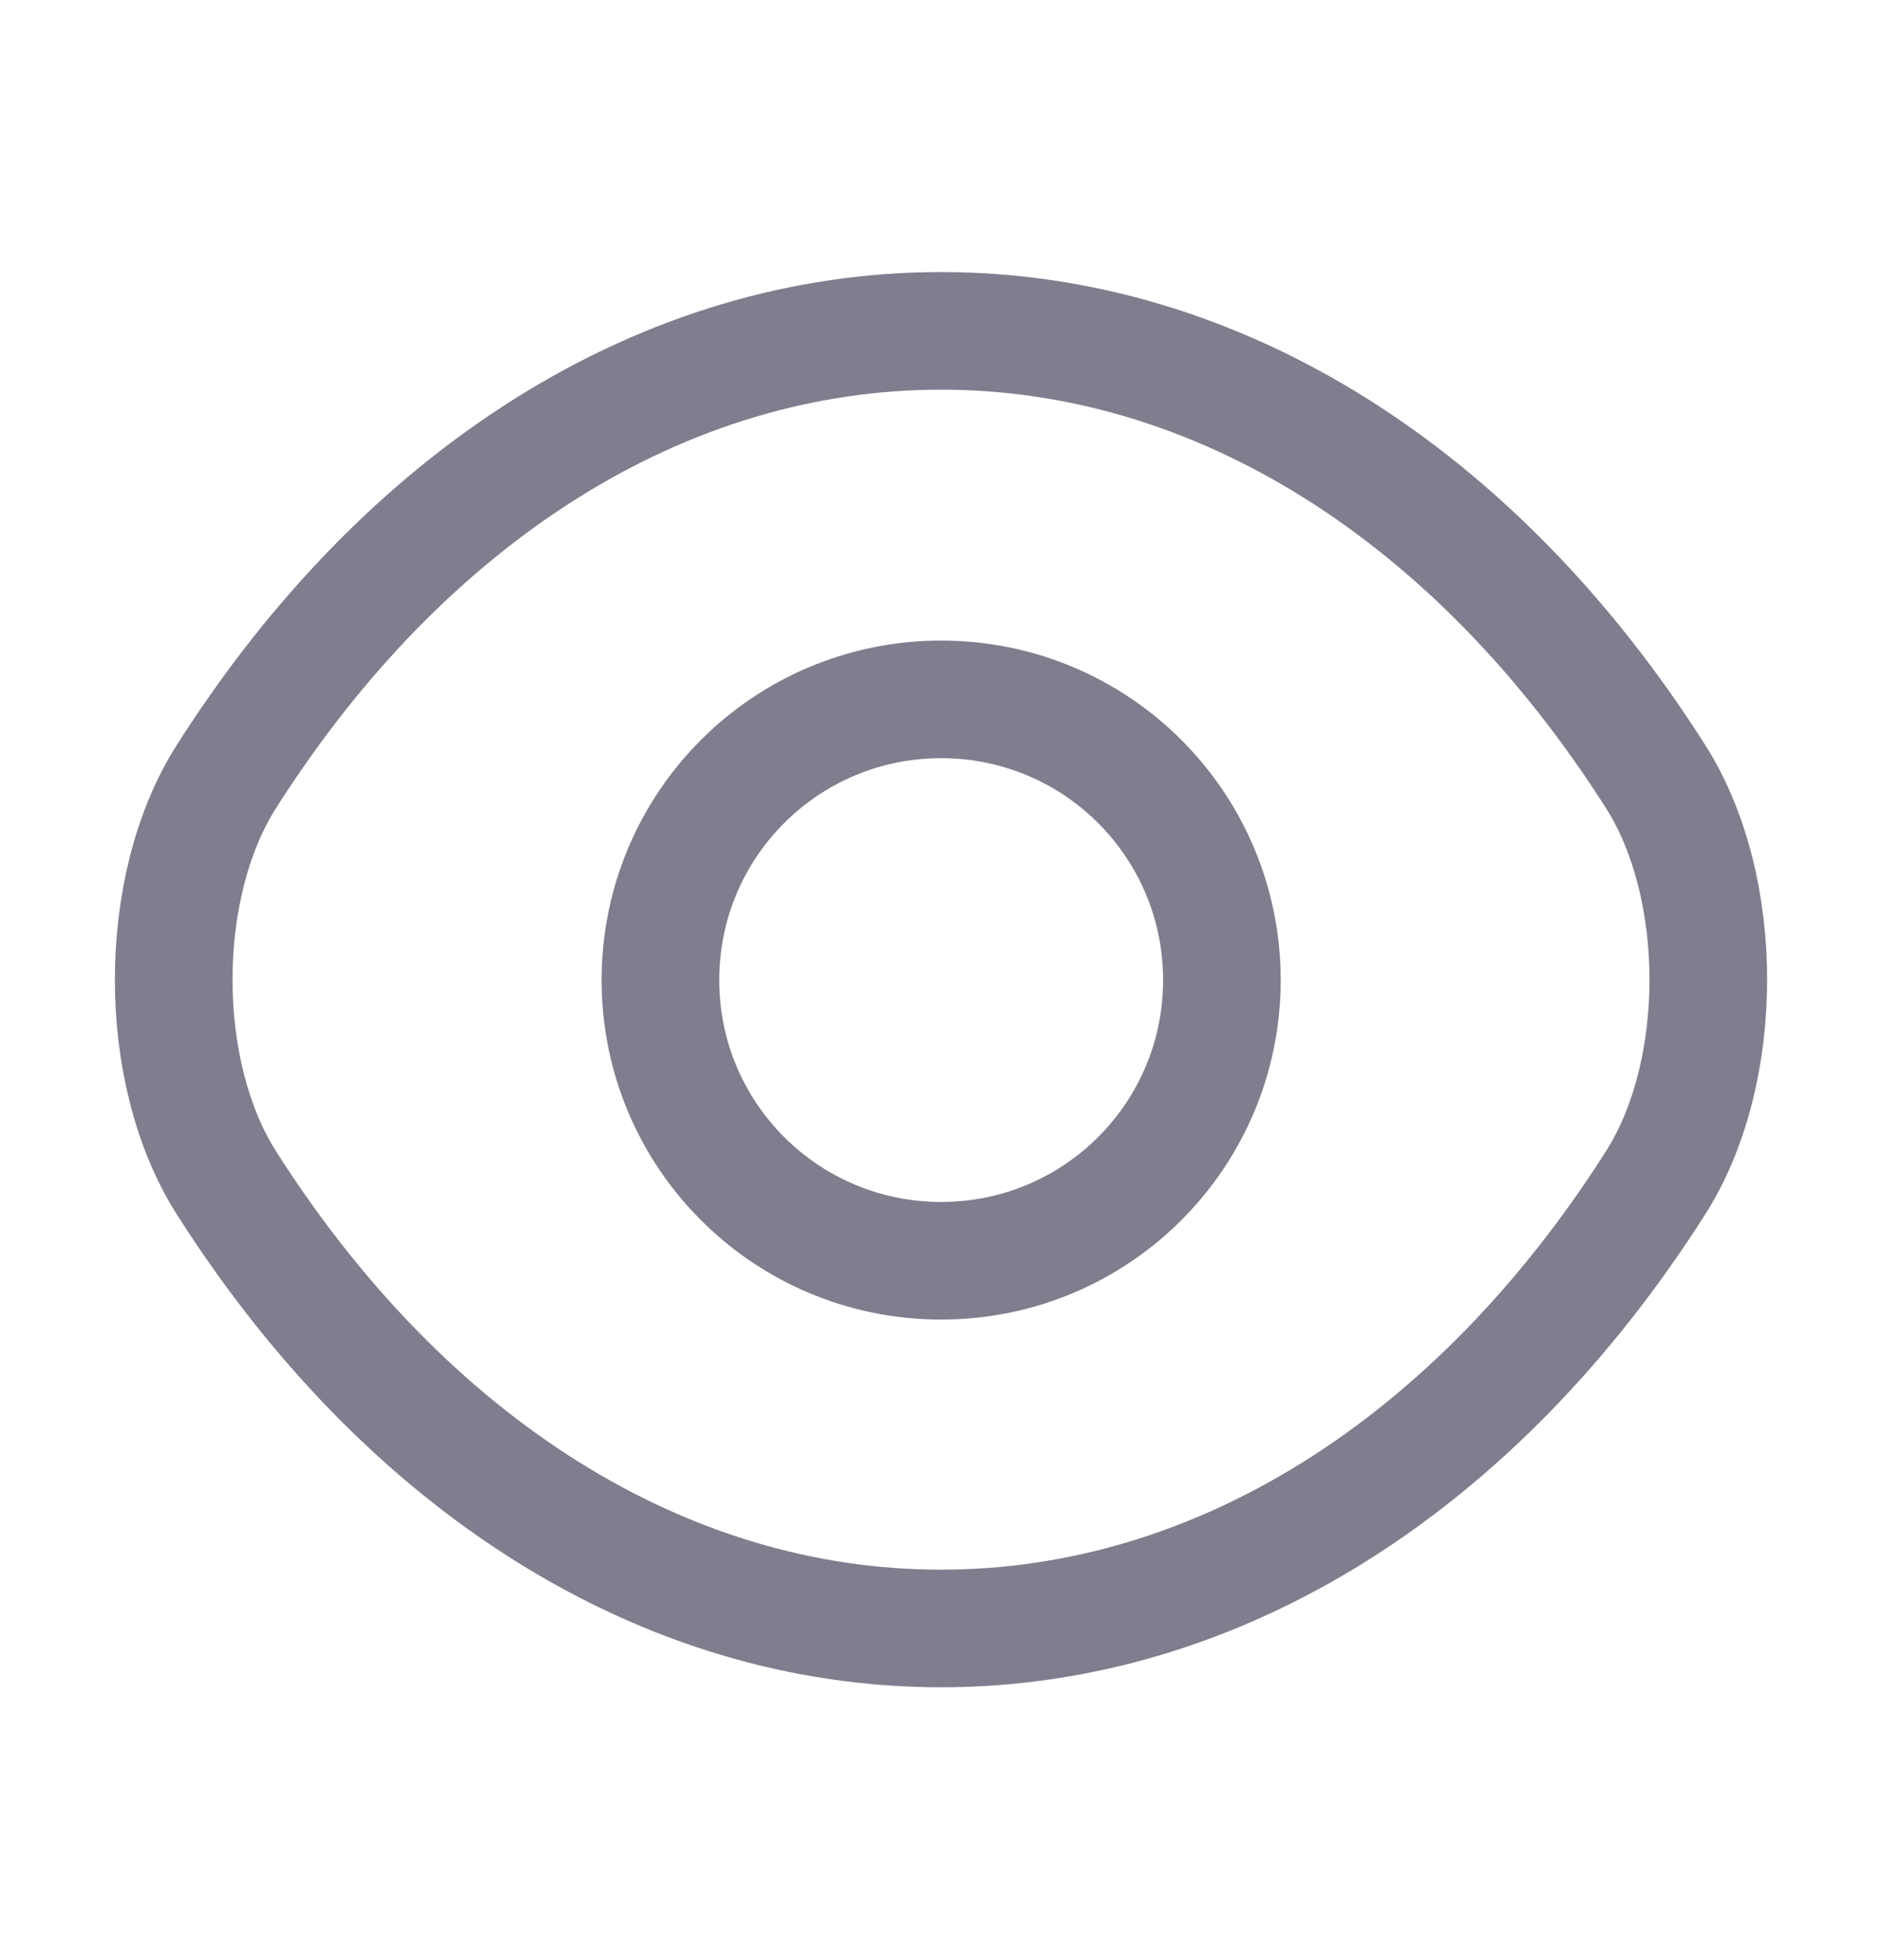 <svg width="24" height="25" viewBox="0 0 24 25" fill="none" xmlns="http://www.w3.org/2000/svg">
<path d="M15.582 12.5C15.582 14.48 13.982 16.08 12.002 16.08C10.022 16.08 8.422 14.48 8.422 12.5C8.422 10.52 10.022 8.92 12.002 8.92C13.982 8.92 15.582 10.52 15.582 12.5Z" stroke="#7E7E8F" stroke-width="1.5" stroke-linecap="round" stroke-linejoin="round"/>
<path d="M12 20.77C15.53 20.77 18.82 18.69 21.11 15.09C22.01 13.68 22.01 11.31 21.11 9.9C18.82 6.3 15.53 4.22 12 4.22C8.47 4.22 5.18 6.3 2.89 9.9C1.99 11.31 1.99 13.68 2.89 15.09C5.18 18.69 8.47 20.77 12 20.77Z" stroke="#7E7E8F" stroke-width="1.5" stroke-linecap="round" stroke-linejoin="round"/>
</svg>
